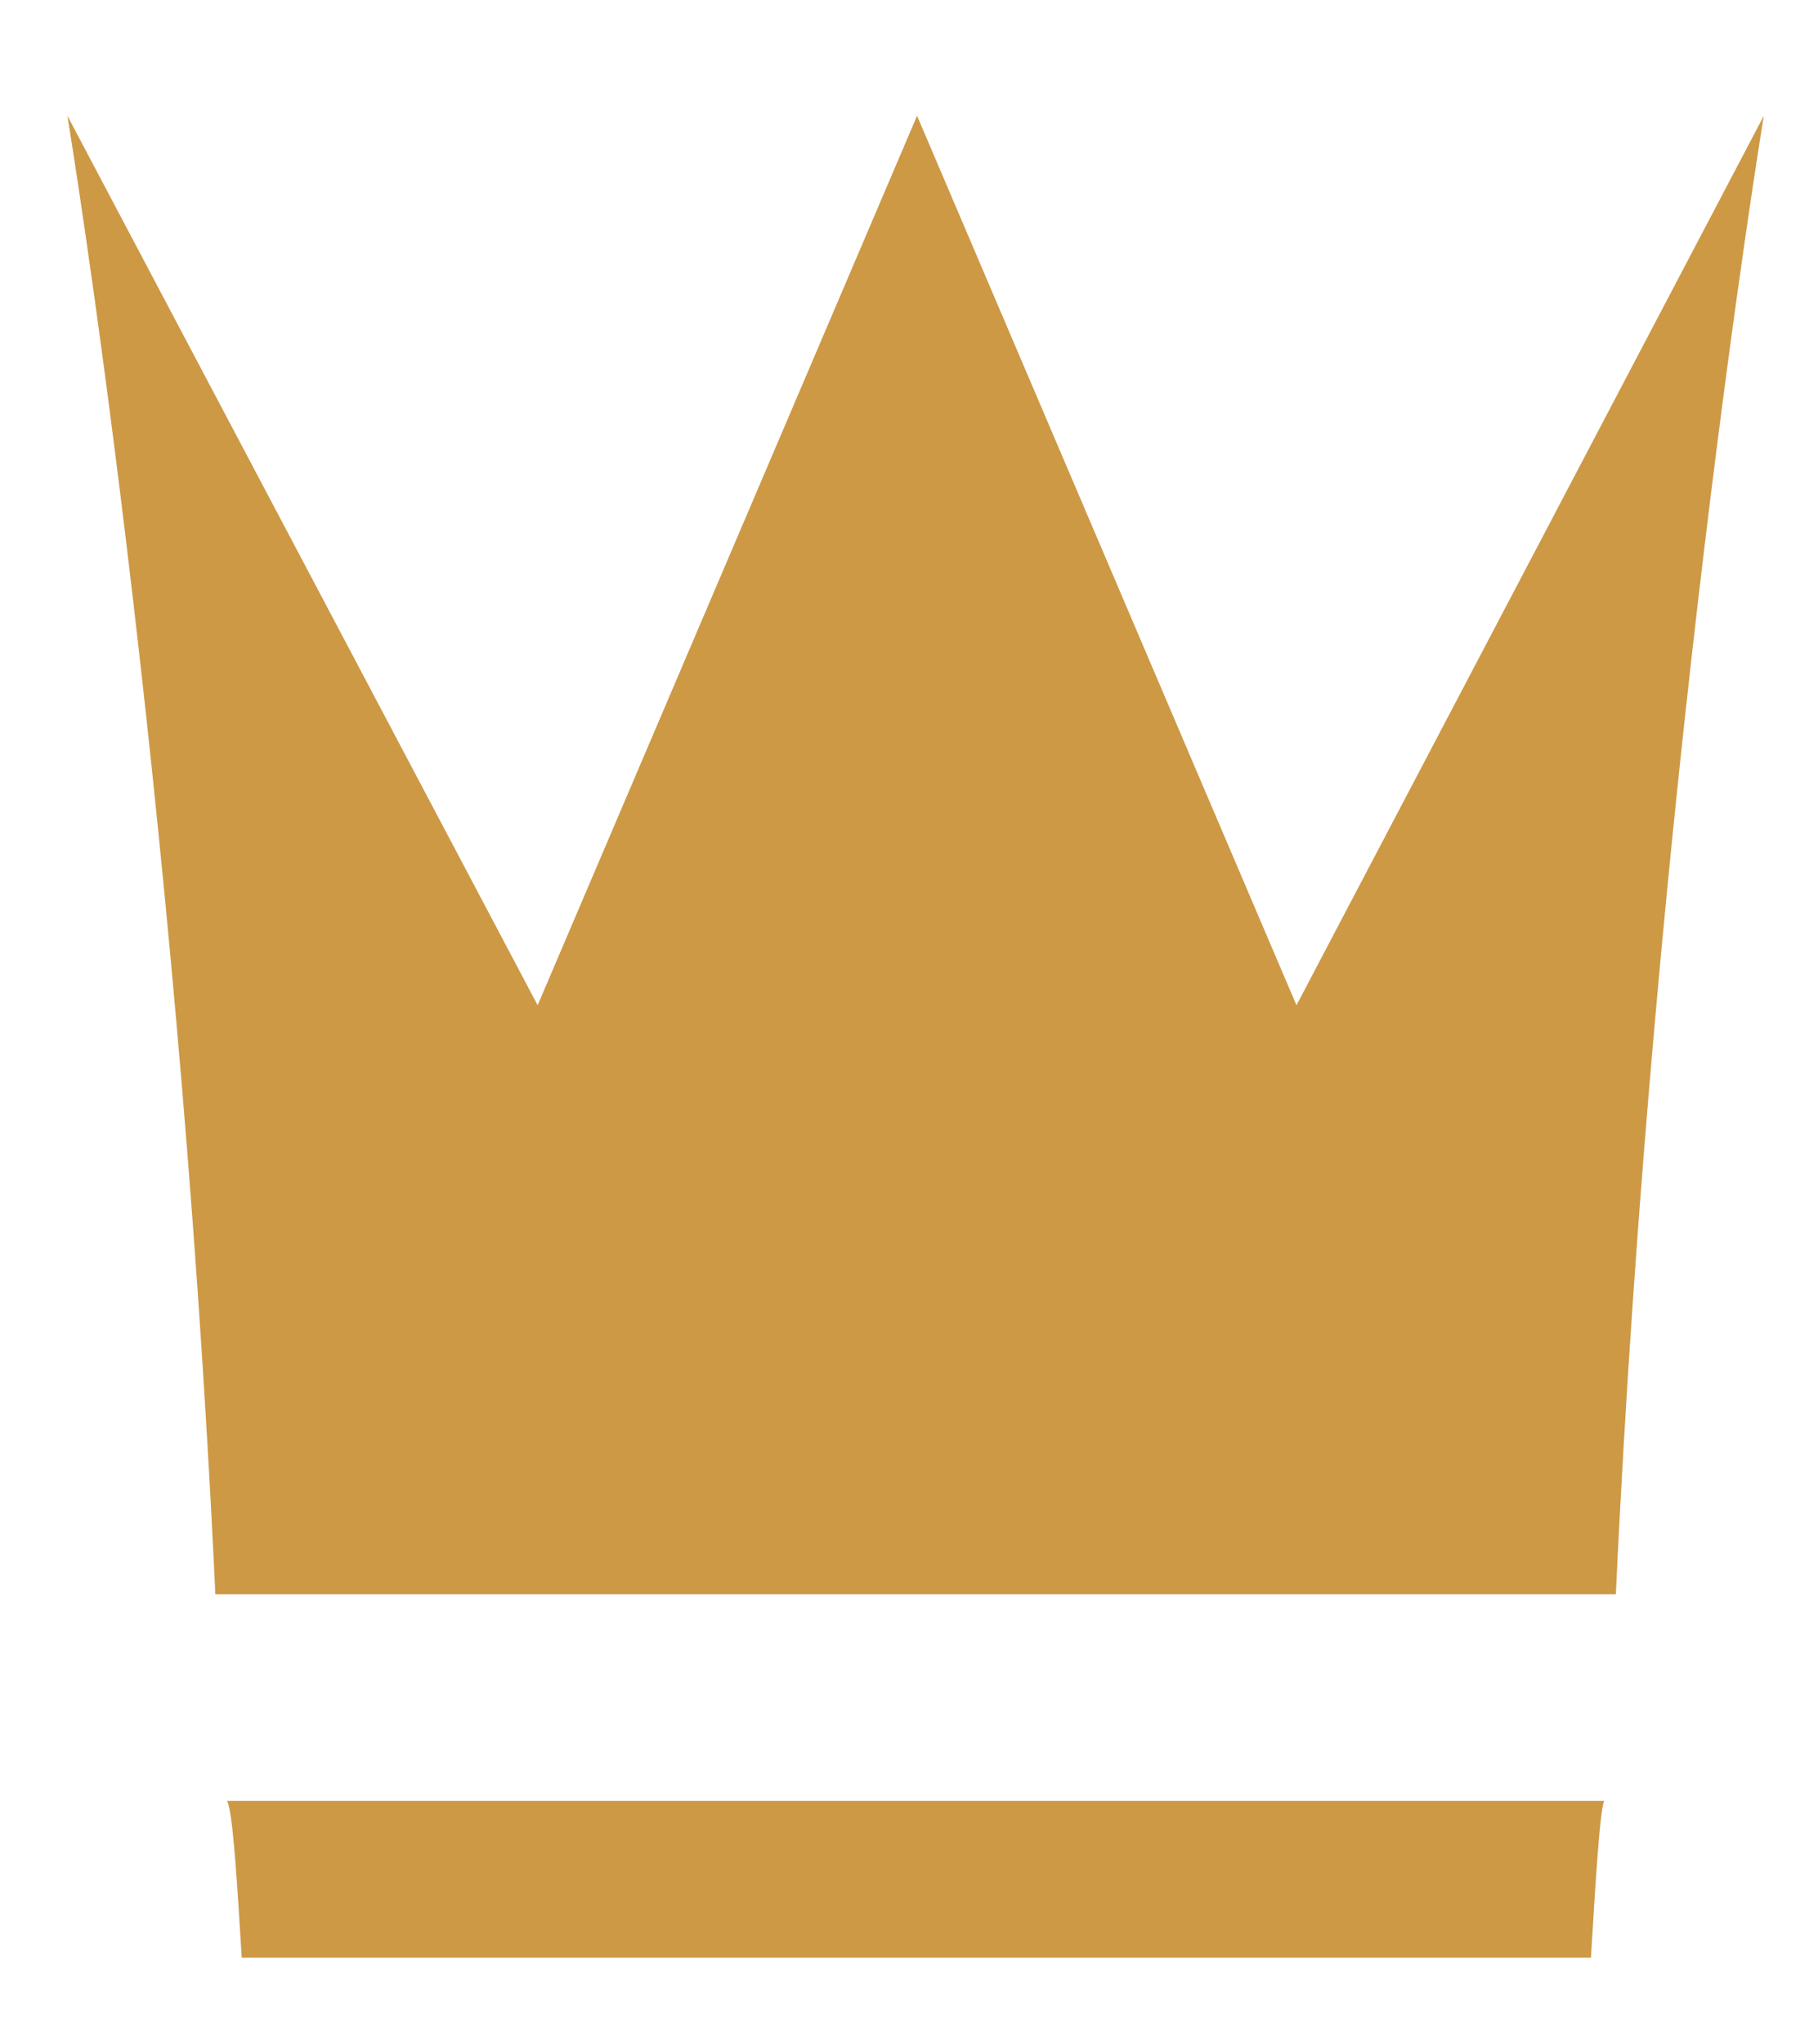 <?xml version="1.0" encoding="utf-8"?>
<!-- Generator: Adobe Illustrator 24.0.3, SVG Export Plug-In . SVG Version: 6.00 Build 0)  -->
<svg version="1.1" id="圖層_1" xmlns="http://www.w3.org/2000/svg" xmlns:xlink="http://www.w3.org/1999/xlink" x="0px" y="0px"
	 viewBox="0 0 124.1 139.5" style="enable-background:new 0 0 124.1 139.5;" xml:space="preserve">
<style type="text/css">
	.st0{fill:#CD9945;}
</style>
<path class="st0" d="M88.5,68.6L62.6,7.9L36.7,68.6L4.6,7.9c0,0,7.5,45.3,10.1,100.9h95.6c2.6-55.5,10.1-100.9,10.1-100.9L88.5,68.6
	z M16.5,133.6h92.1c0.3-4.9,0.6-10,0.9-10.7h-94C15.9,123.6,16.2,128.7,16.5,133.6z"/>
</svg>
